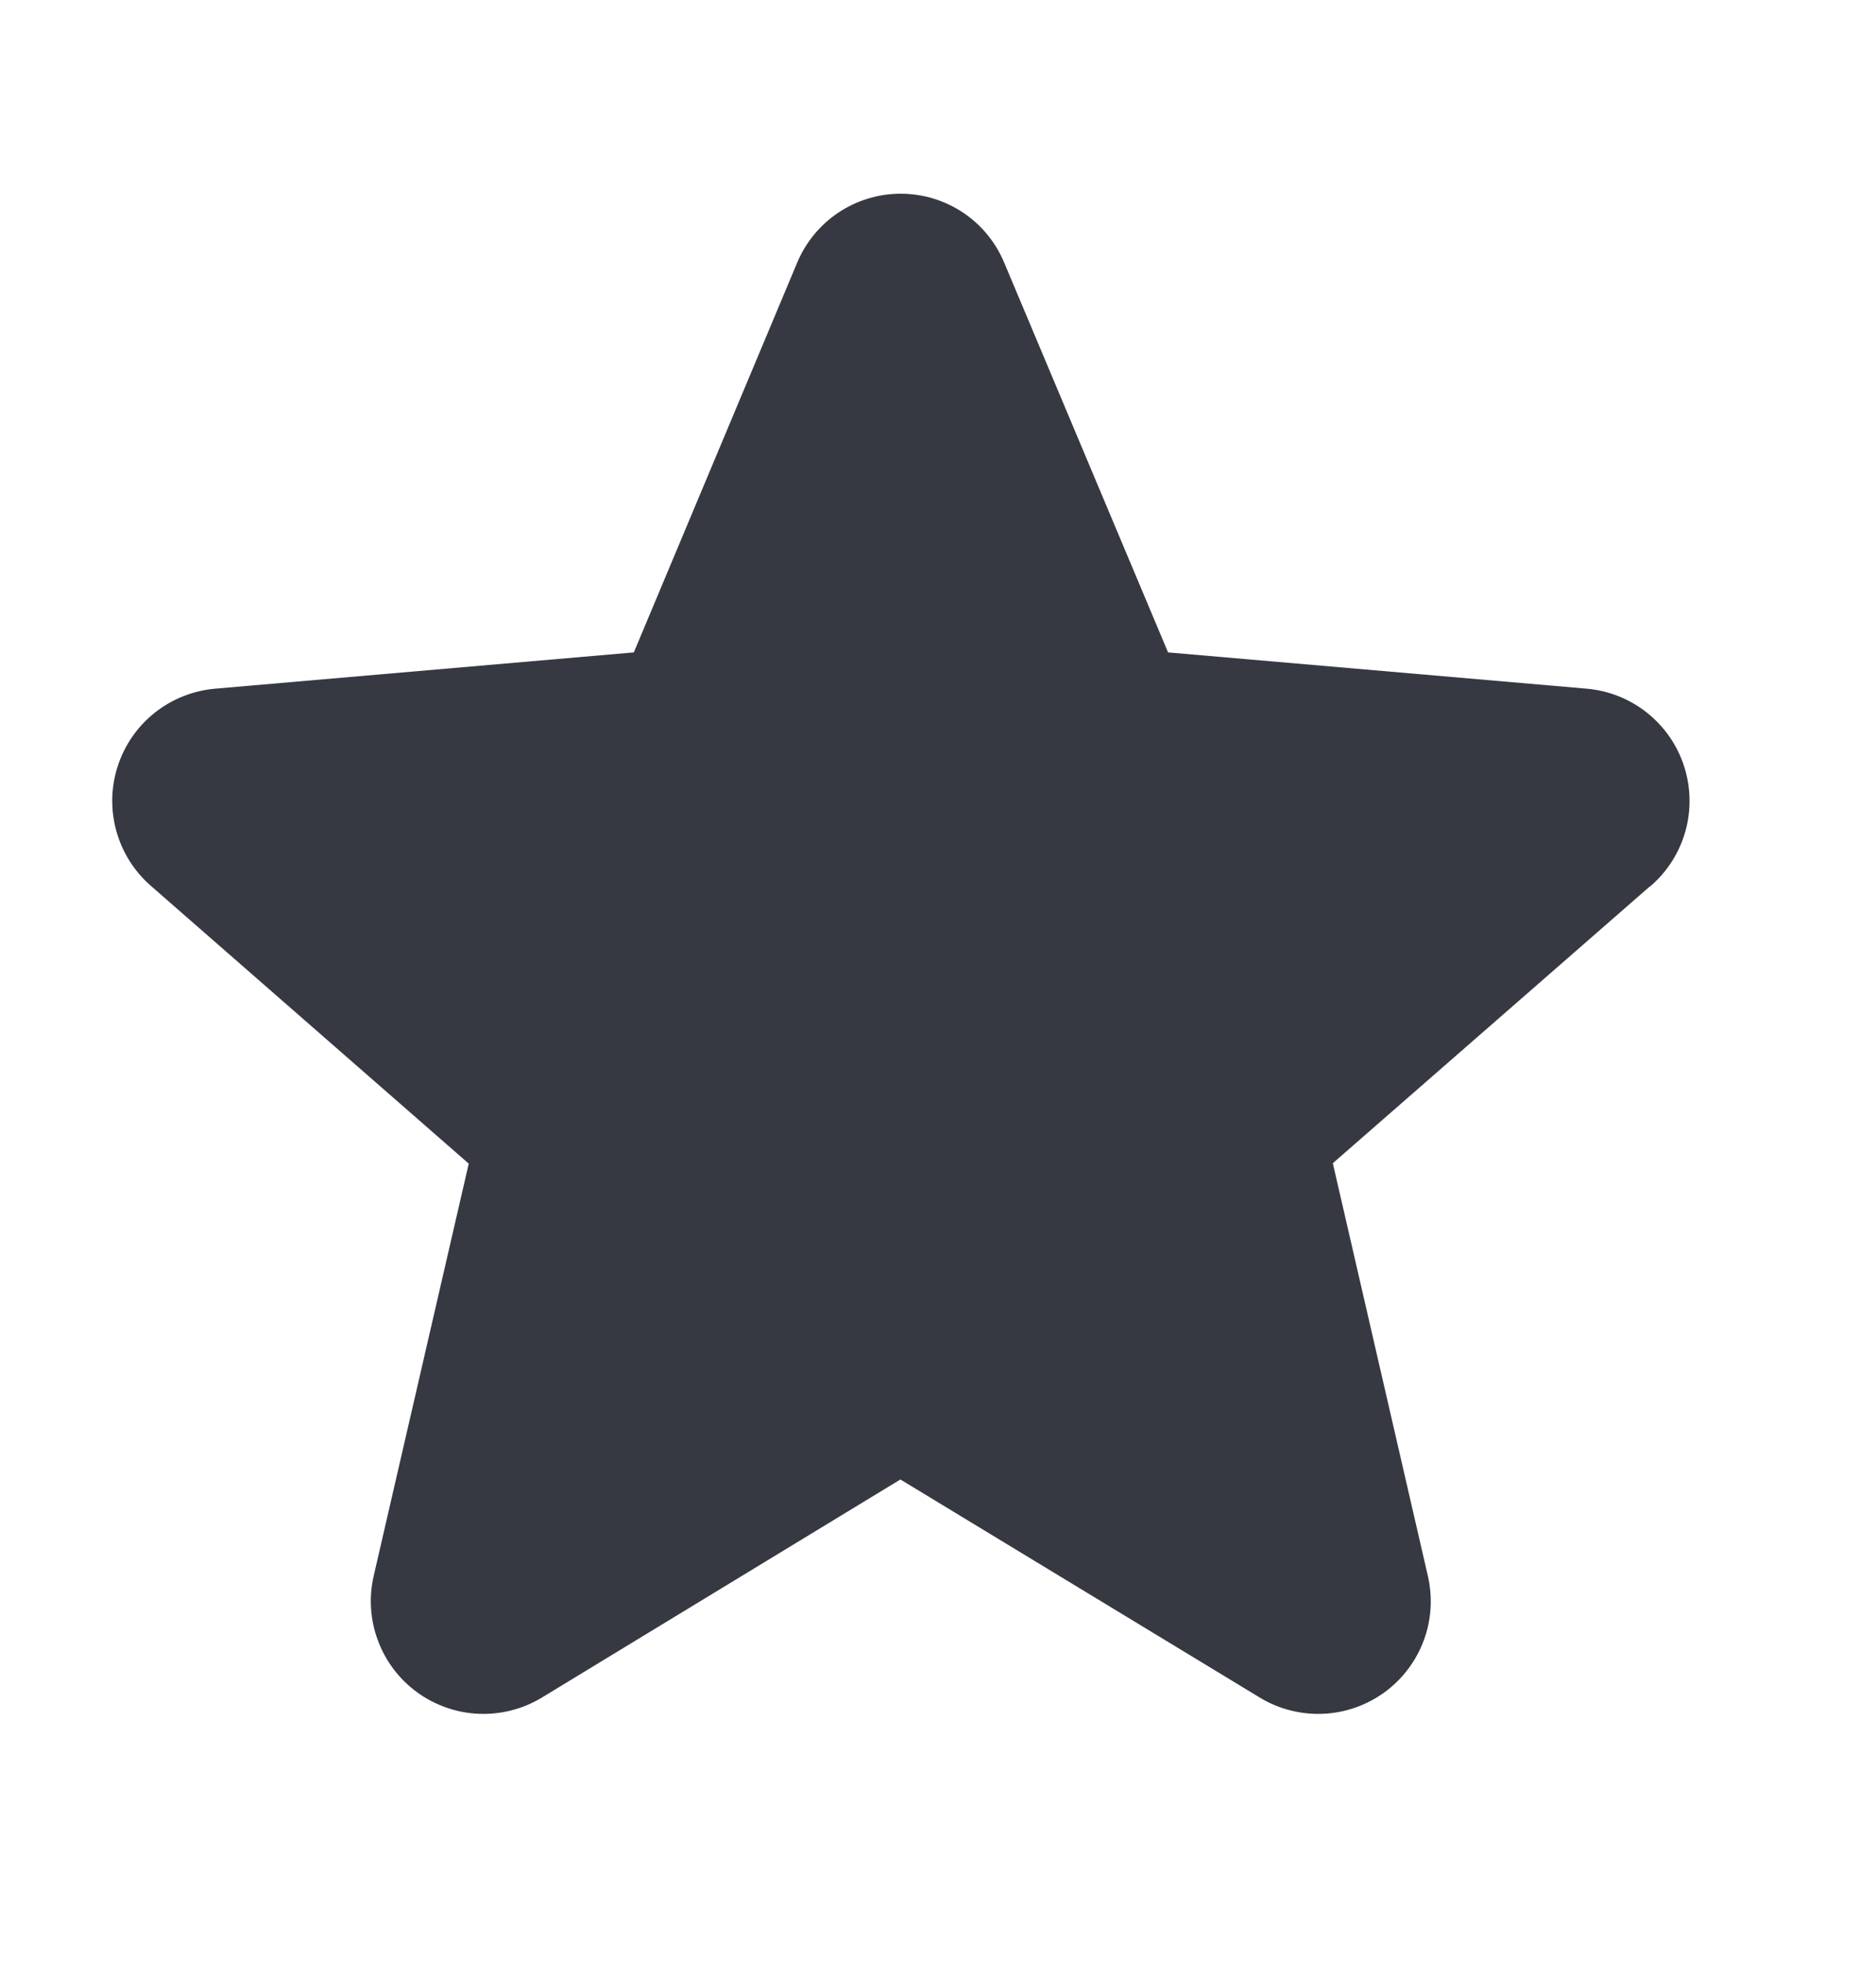 <svg xmlns="http://www.w3.org/2000/svg" width="22" height="23" viewBox="0 0 22 23" fill="none">
<path d="M19.351 10.39L15.63 13.638L16.744 18.474C16.803 18.727 16.787 18.991 16.696 19.234C16.605 19.478 16.445 19.689 16.235 19.842C16.025 19.994 15.775 20.082 15.516 20.093C15.256 20.104 14.999 20.039 14.777 19.905L10.559 17.346L6.351 19.905C6.128 20.039 5.872 20.104 5.612 20.093C5.353 20.082 5.103 19.994 4.893 19.842C4.683 19.689 4.522 19.478 4.432 19.234C4.341 18.991 4.324 18.727 4.383 18.474L5.497 13.643L1.774 10.39C1.577 10.22 1.435 9.996 1.365 9.745C1.295 9.495 1.3 9.23 1.381 8.982C1.461 8.735 1.612 8.517 1.816 8.355C2.02 8.194 2.267 8.096 2.526 8.074L7.433 7.649L9.348 3.081C9.448 2.841 9.617 2.636 9.833 2.492C10.049 2.348 10.303 2.271 10.563 2.271C10.822 2.271 11.076 2.348 11.293 2.492C11.509 2.636 11.677 2.841 11.777 3.081L13.698 7.649L18.604 8.074C18.863 8.096 19.11 8.194 19.313 8.355C19.517 8.517 19.669 8.735 19.749 8.982C19.829 9.23 19.835 9.495 19.765 9.745C19.695 9.996 19.552 10.22 19.355 10.39H19.351Z" fill="#363842"/>
</svg>